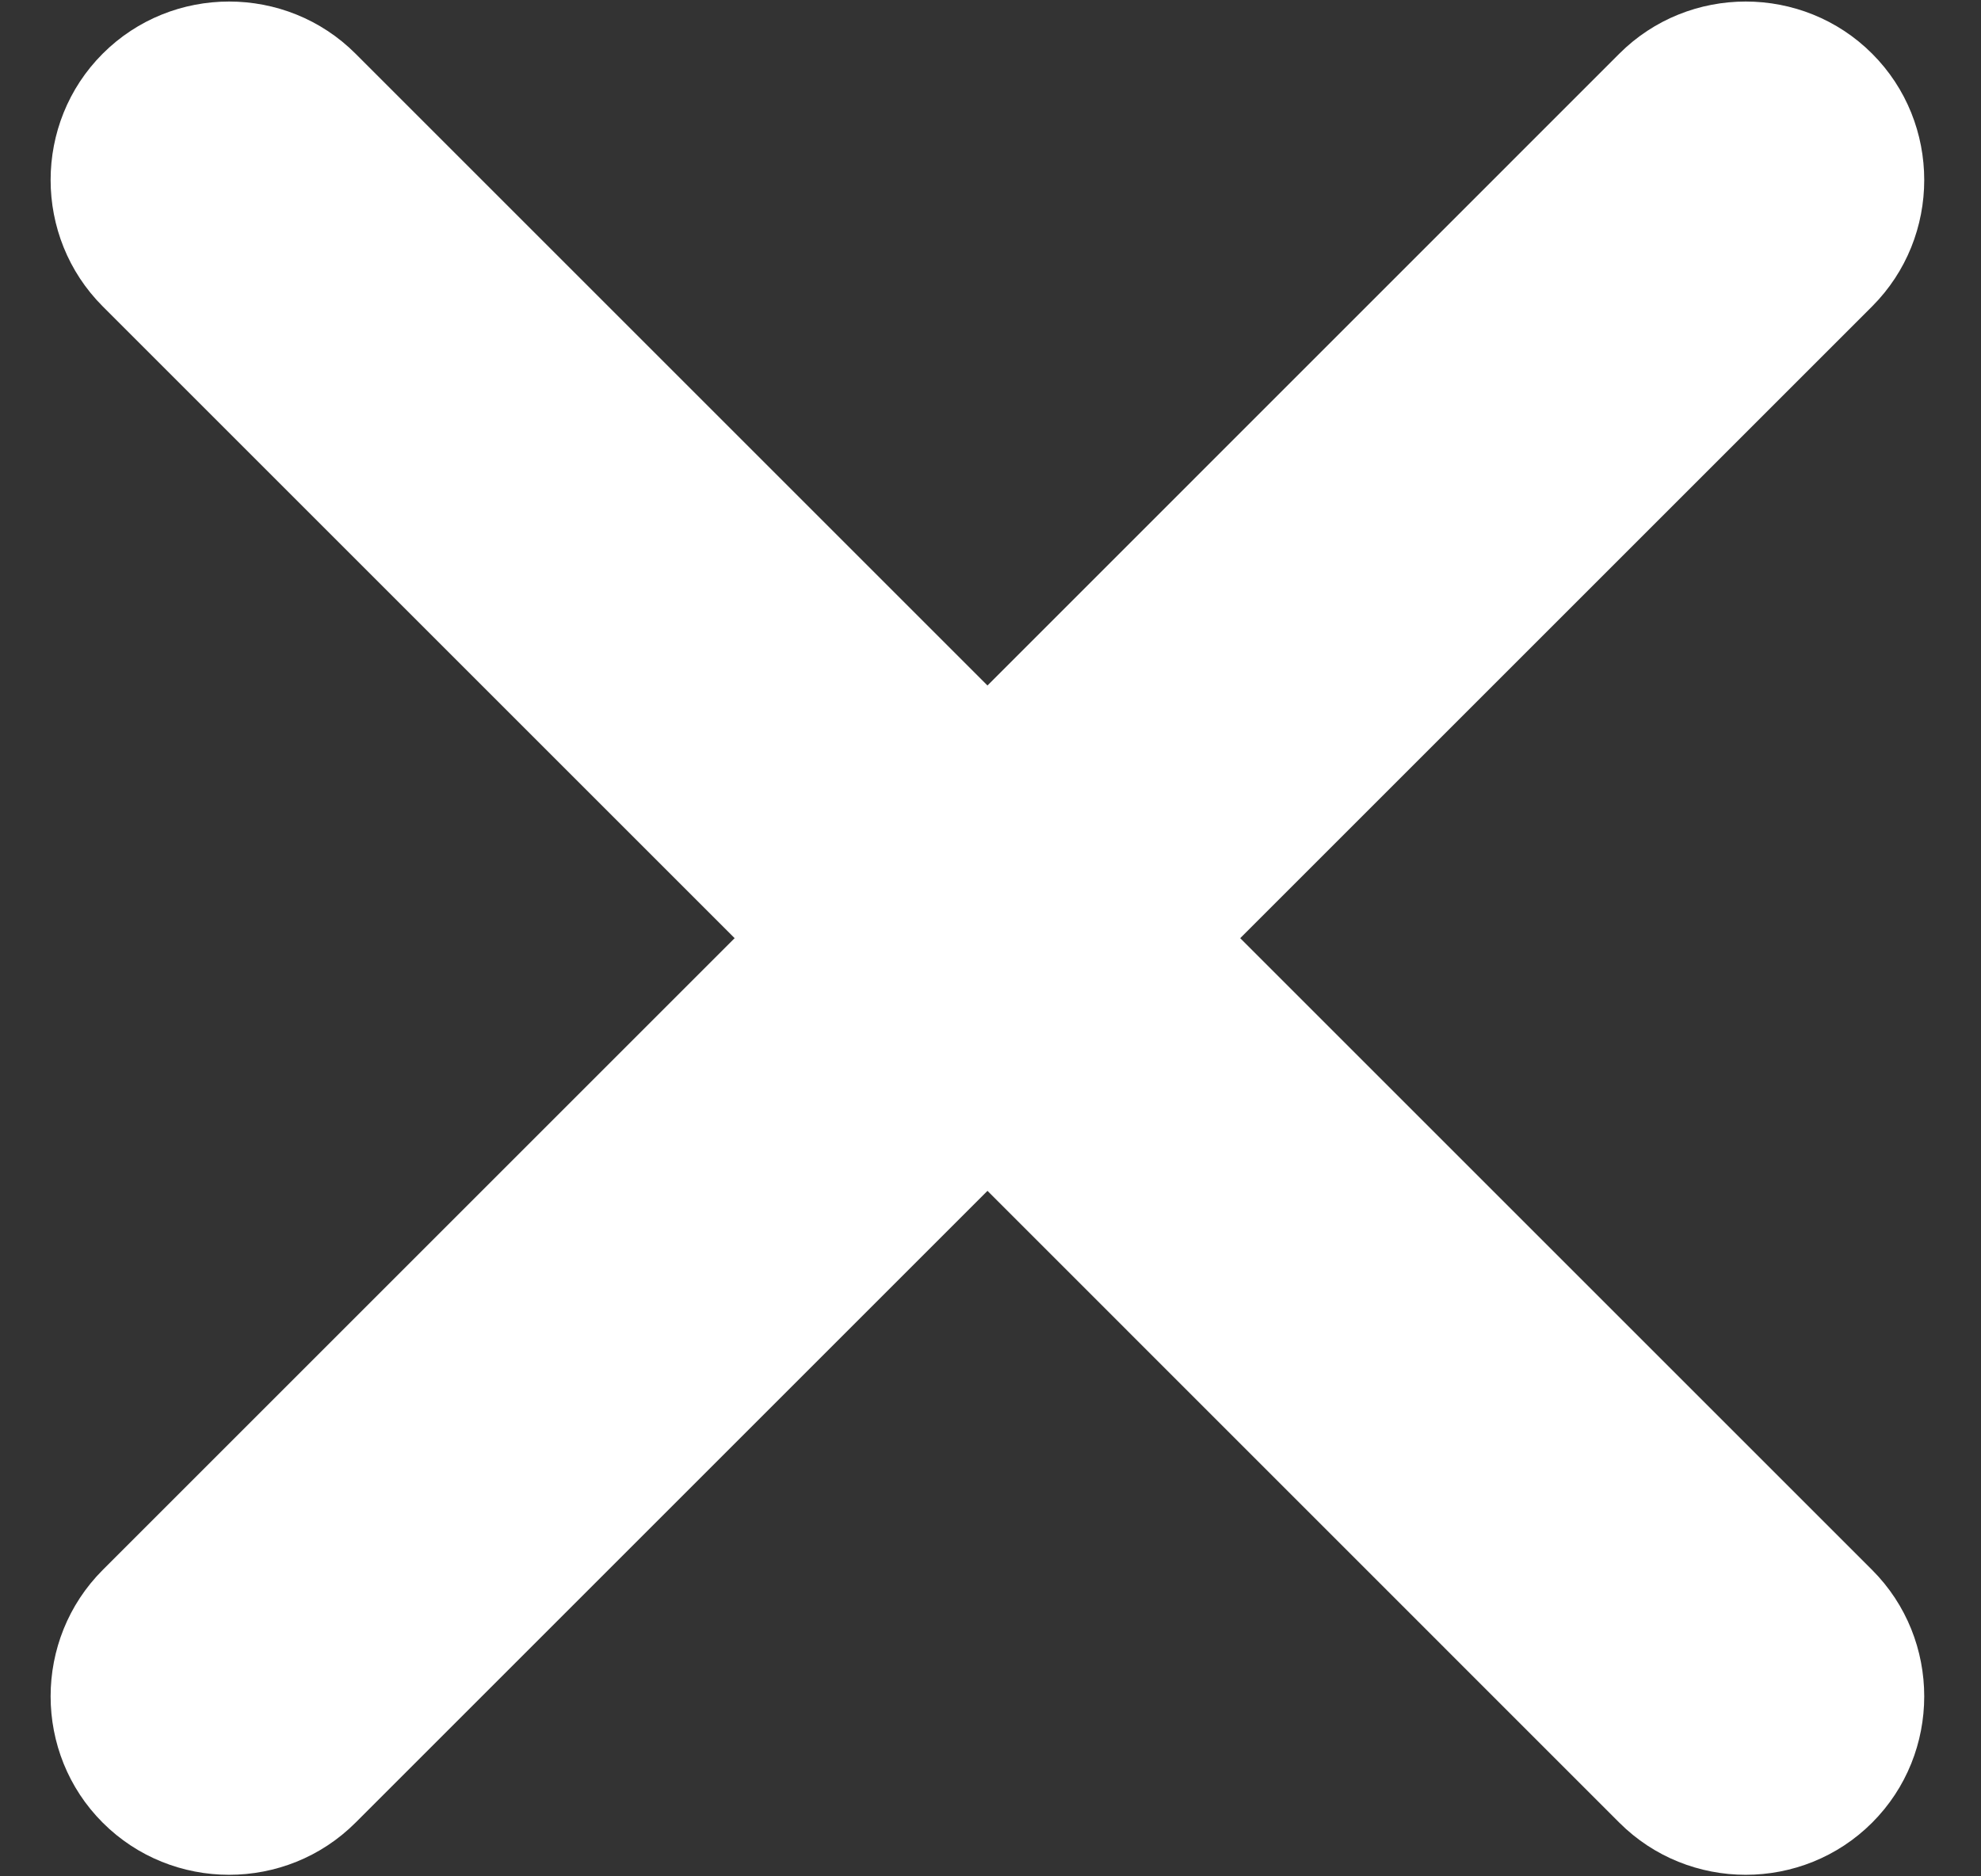 <svg width="19" height="18" viewBox="0 0 19 18" fill="none" xmlns="http://www.w3.org/2000/svg">
<rect x="0" y="0" width="19" height="18" fill="#333333" stroke="none"/>
<path d="M17.956 2.939L11.895 9L17.956 15.061C18.622 15.728 18.622 16.819 17.956 17.485C17.289 18.152 16.198 18.152 15.531 17.485L9.471 11.424L3.41 17.485C2.743 18.152 1.652 18.152 0.985 17.485C0.319 16.819 0.319 15.728 0.985 15.061L7.046 9L0.985 2.939C0.319 2.272 0.319 1.181 0.985 0.515C1.652 -0.152 2.743 -0.152 3.41 0.515L9.471 6.576L15.531 0.515C16.198 -0.152 17.289 -0.152 17.956 0.515C18.622 1.181 18.622 2.272 17.956 2.939Z" fill="white"/>
</svg>
